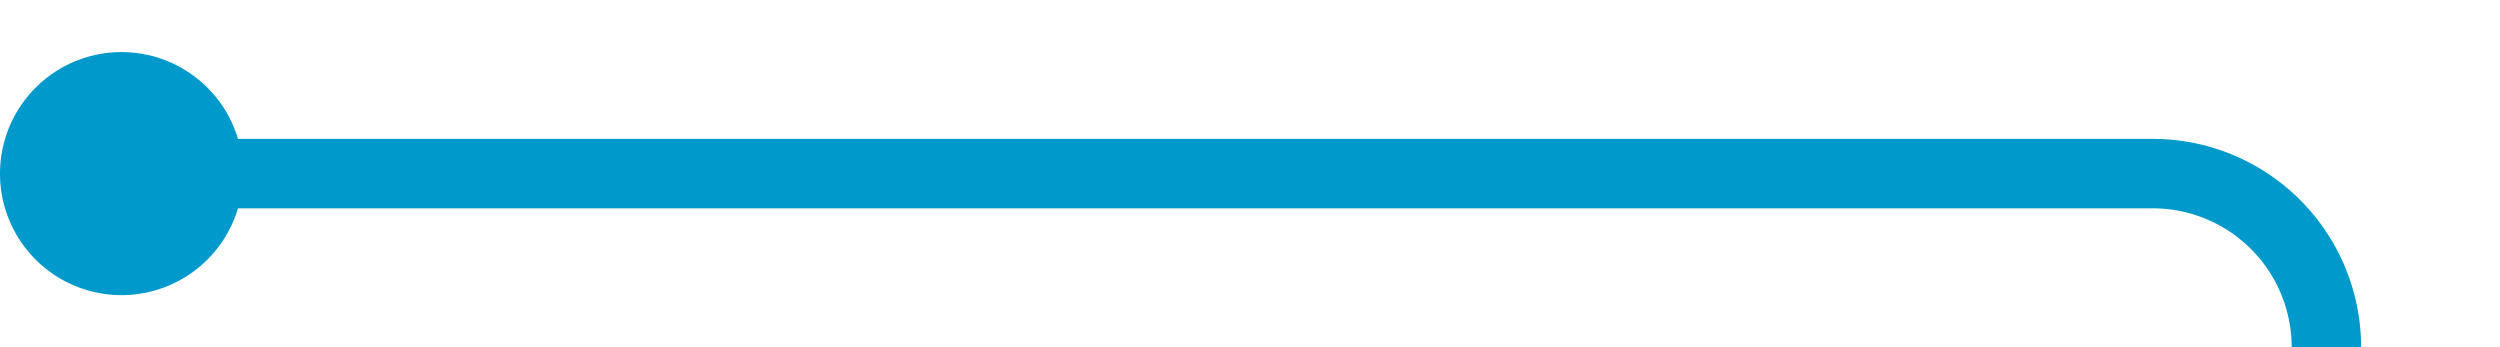 ﻿<?xml version="1.0" encoding="utf-8"?>
<svg version="1.1" xmlns:xlink="http://www.w3.org/1999/xlink" width="72px" height="10px" preserveAspectRatio="xMinYMid meet" viewBox="444 271  72 8" xmlns="http://www.w3.org/2000/svg">
  <path d="M 446 275  L 506 275  A 5 5 0 0 1 511 280 L 511 462  A 5 5 0 0 0 516 467 L 577 467  " stroke-width="2" stroke="#0099cc" fill="none" />
  <path d="M 447.5 271.5  A 3.5 3.5 0 0 0 444 275 A 3.5 3.5 0 0 0 447.5 278.5 A 3.5 3.5 0 0 0 451 275 A 3.5 3.5 0 0 0 447.5 271.5 Z M 569.6 475  L 579 467  L 569.6 459  L 573.2 467  L 569.6 475  Z " fill-rule="nonzero" fill="#0099cc" stroke="none" />
</svg>